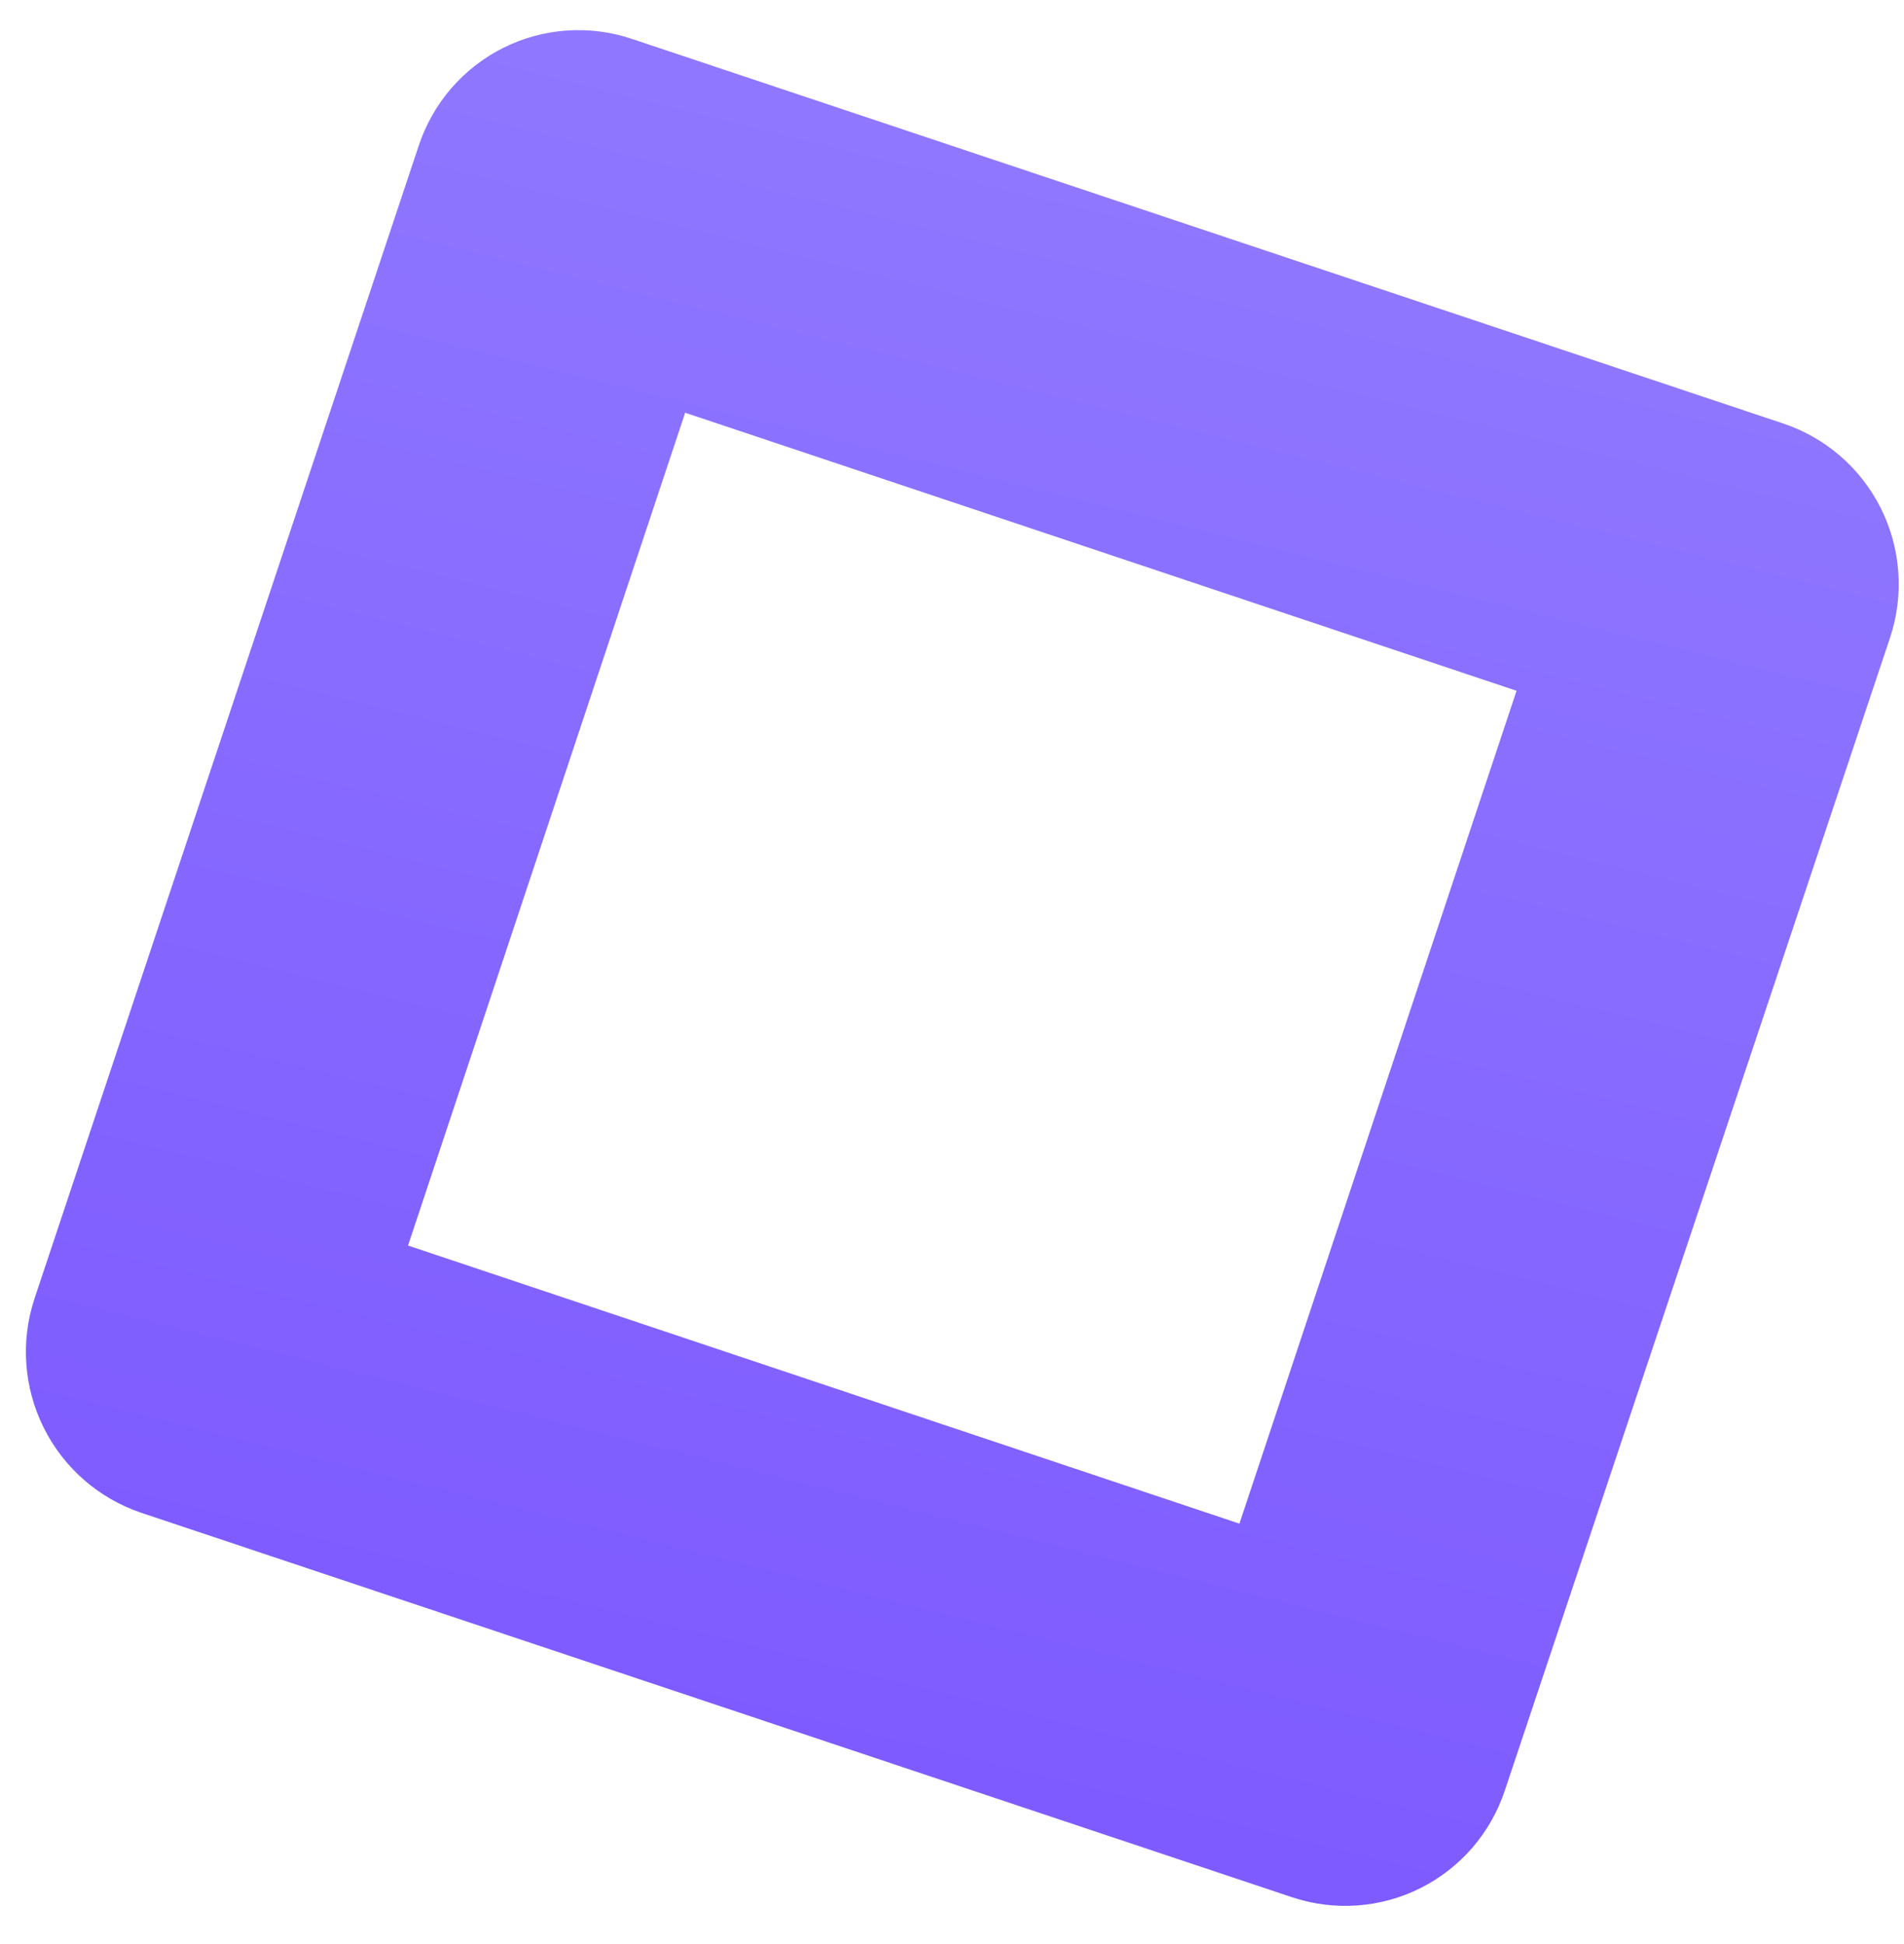 <svg width="47" height="48" viewBox="0 0 47 48" fill="none" xmlns="http://www.w3.org/2000/svg">
<path d="M31.907 46.846L3.486 37.35C2.44 36.997 1.575 36.243 1.081 35.253C0.587 34.264 0.504 33.118 0.85 32.067L10.338 3.592C10.511 3.072 10.783 2.592 11.141 2.178C11.499 1.765 11.935 1.426 12.424 1.181C12.913 0.937 13.445 0.792 13.99 0.754C14.535 0.716 15.082 0.787 15.6 0.961L44.021 10.457C45.069 10.808 45.936 11.561 46.43 12.552C46.924 13.542 47.006 14.689 46.657 15.74L37.147 44.205C36.801 45.251 36.055 46.116 35.073 46.612C34.09 47.107 32.952 47.191 31.907 46.846ZM10.072 30.752L30.595 37.618L37.436 17.055L16.913 10.19L10.072 30.752Z" fill="url(#paint0_linear_7637_2172)"/>
<defs>
<linearGradient id="paint0_linear_7637_2172" x1="13.724" y1="64.66" x2="41.319" y2="-46.729" gradientUnits="userSpaceOnUse">
<stop stop-color="#744BFF"/>
<stop offset="1" stop-color="#A69DFF"/>
</linearGradient>
</defs>
</svg>
